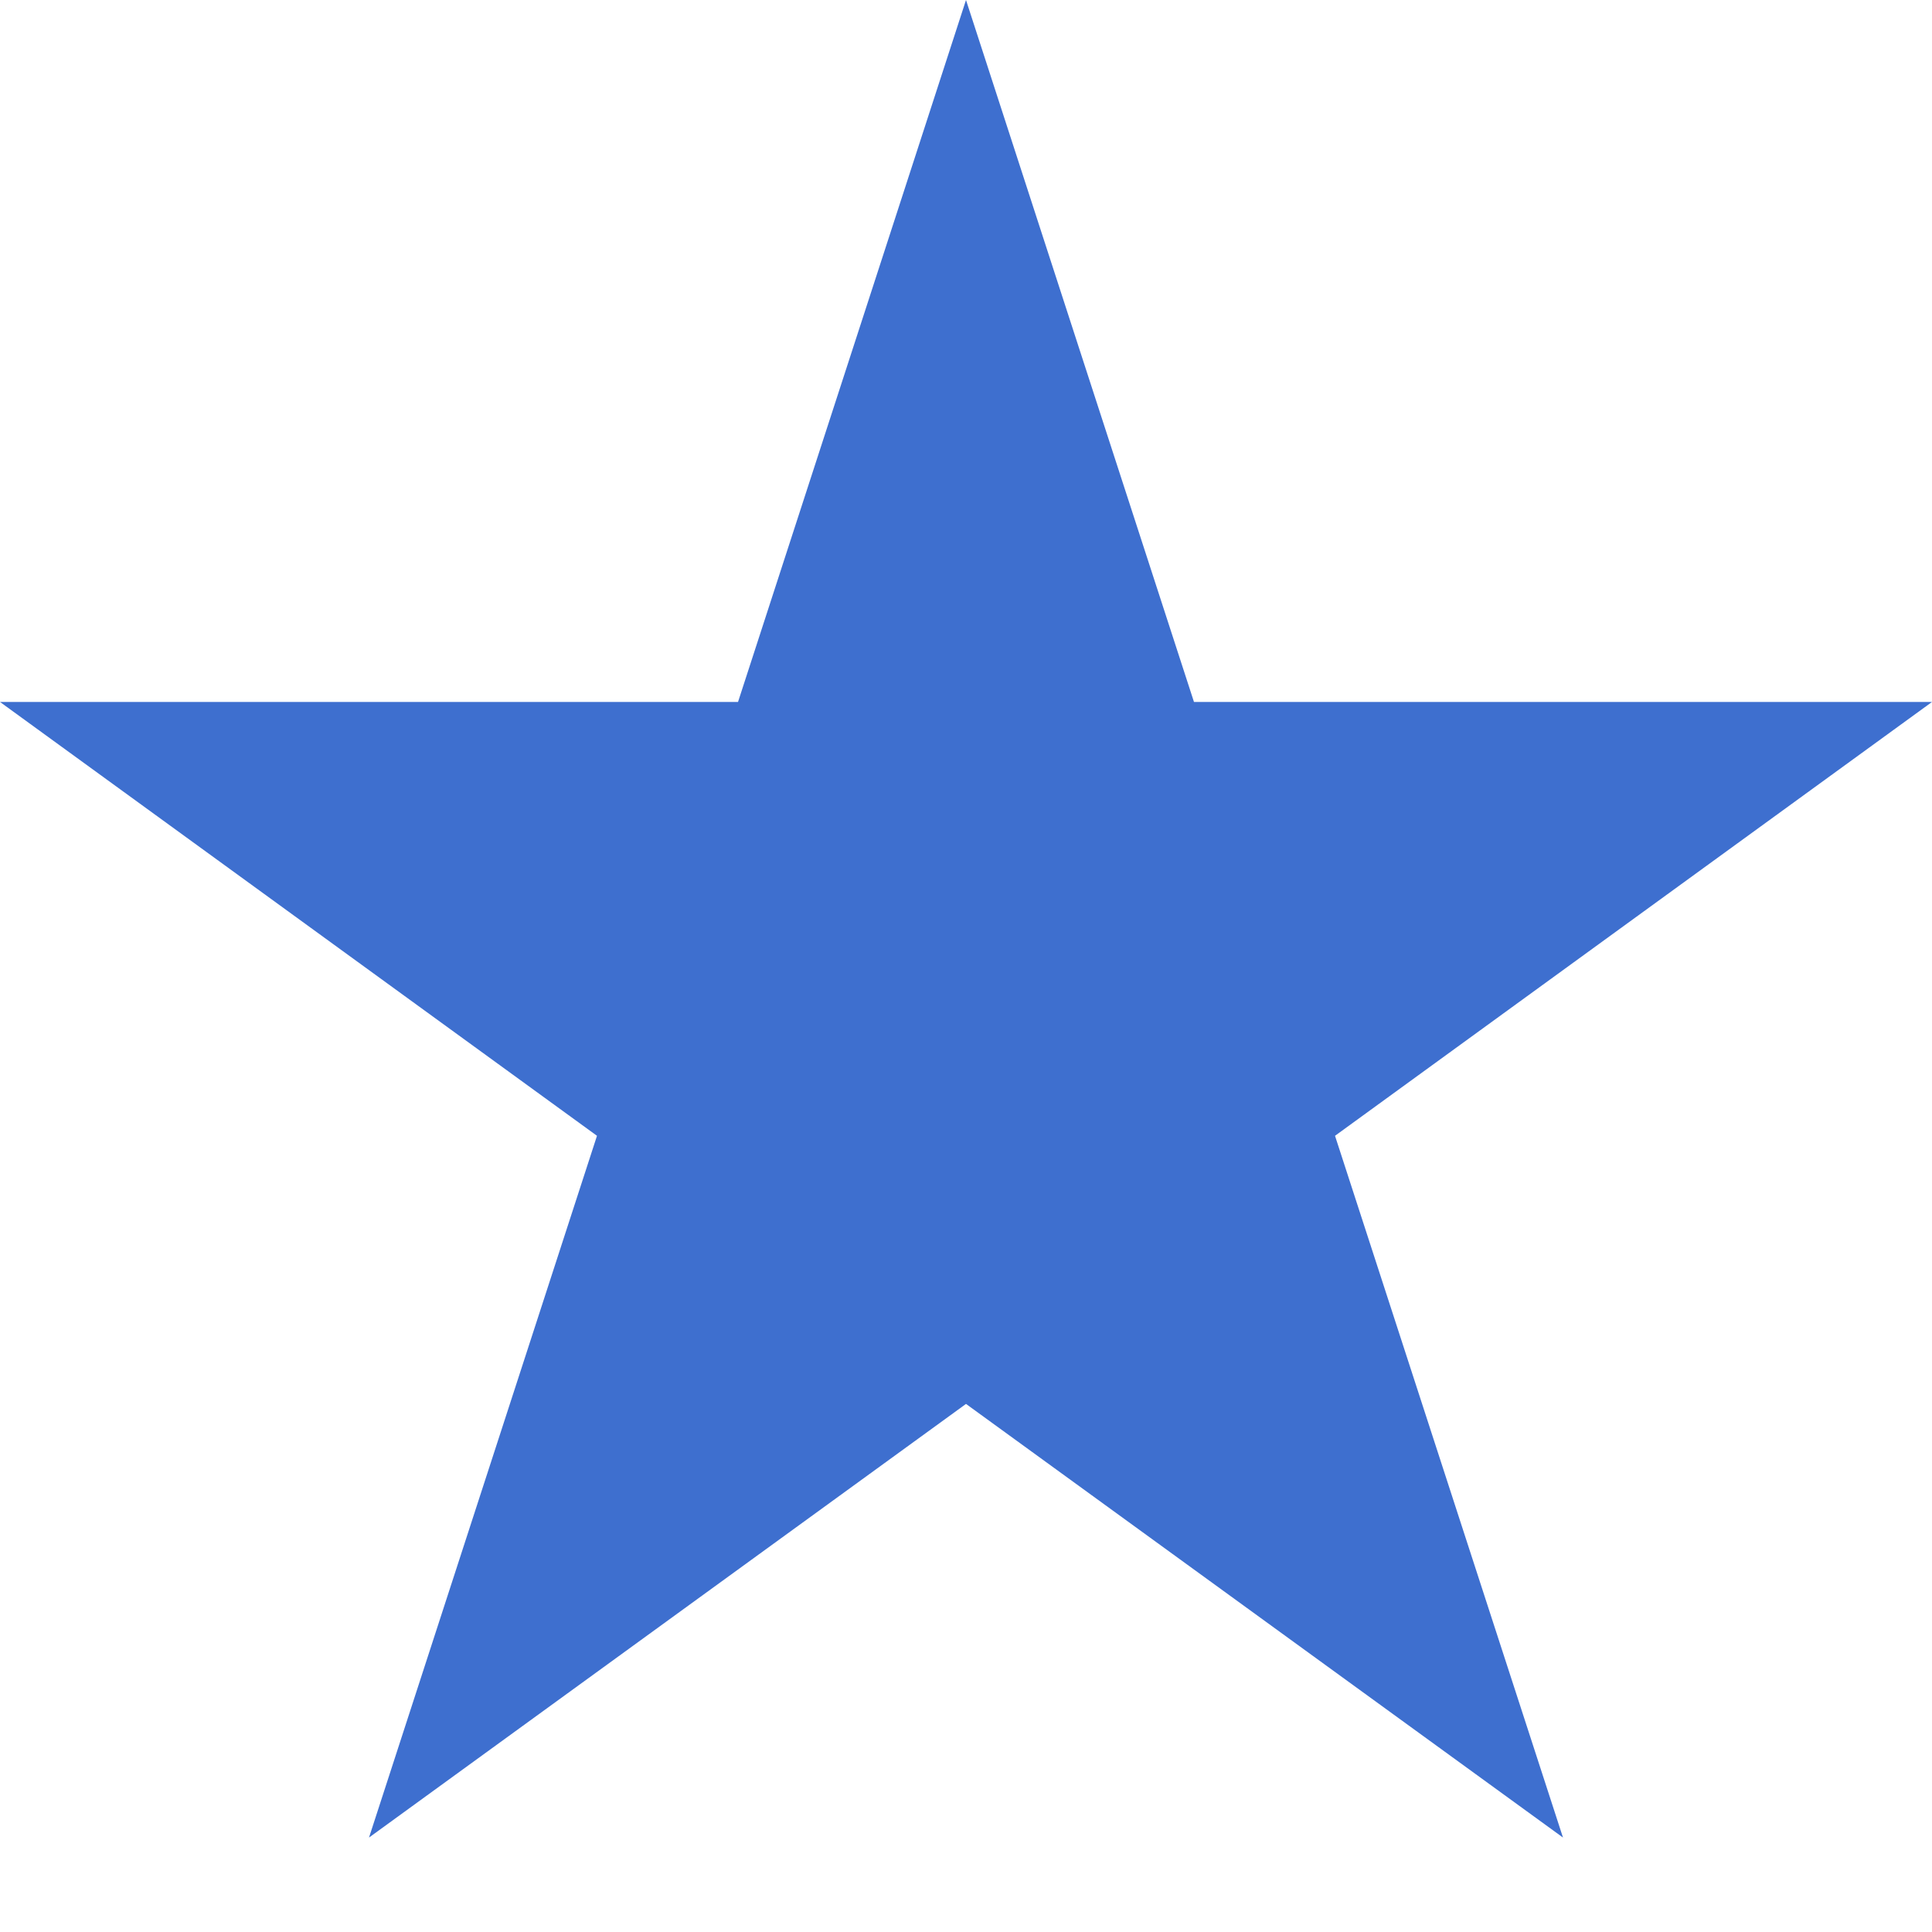 <svg width="9" height="9" viewBox="0 0 9 9" fill="none" xmlns="http://www.w3.org/2000/svg">
<path d="M4.5 0L5.562 3.27H9L6.219 5.291L7.281 8.56L4.5 6.54L1.719 8.56L2.781 5.291L-0 3.27H3.438L4.5 0Z" fill="#3E6FCF"/>
</svg>
